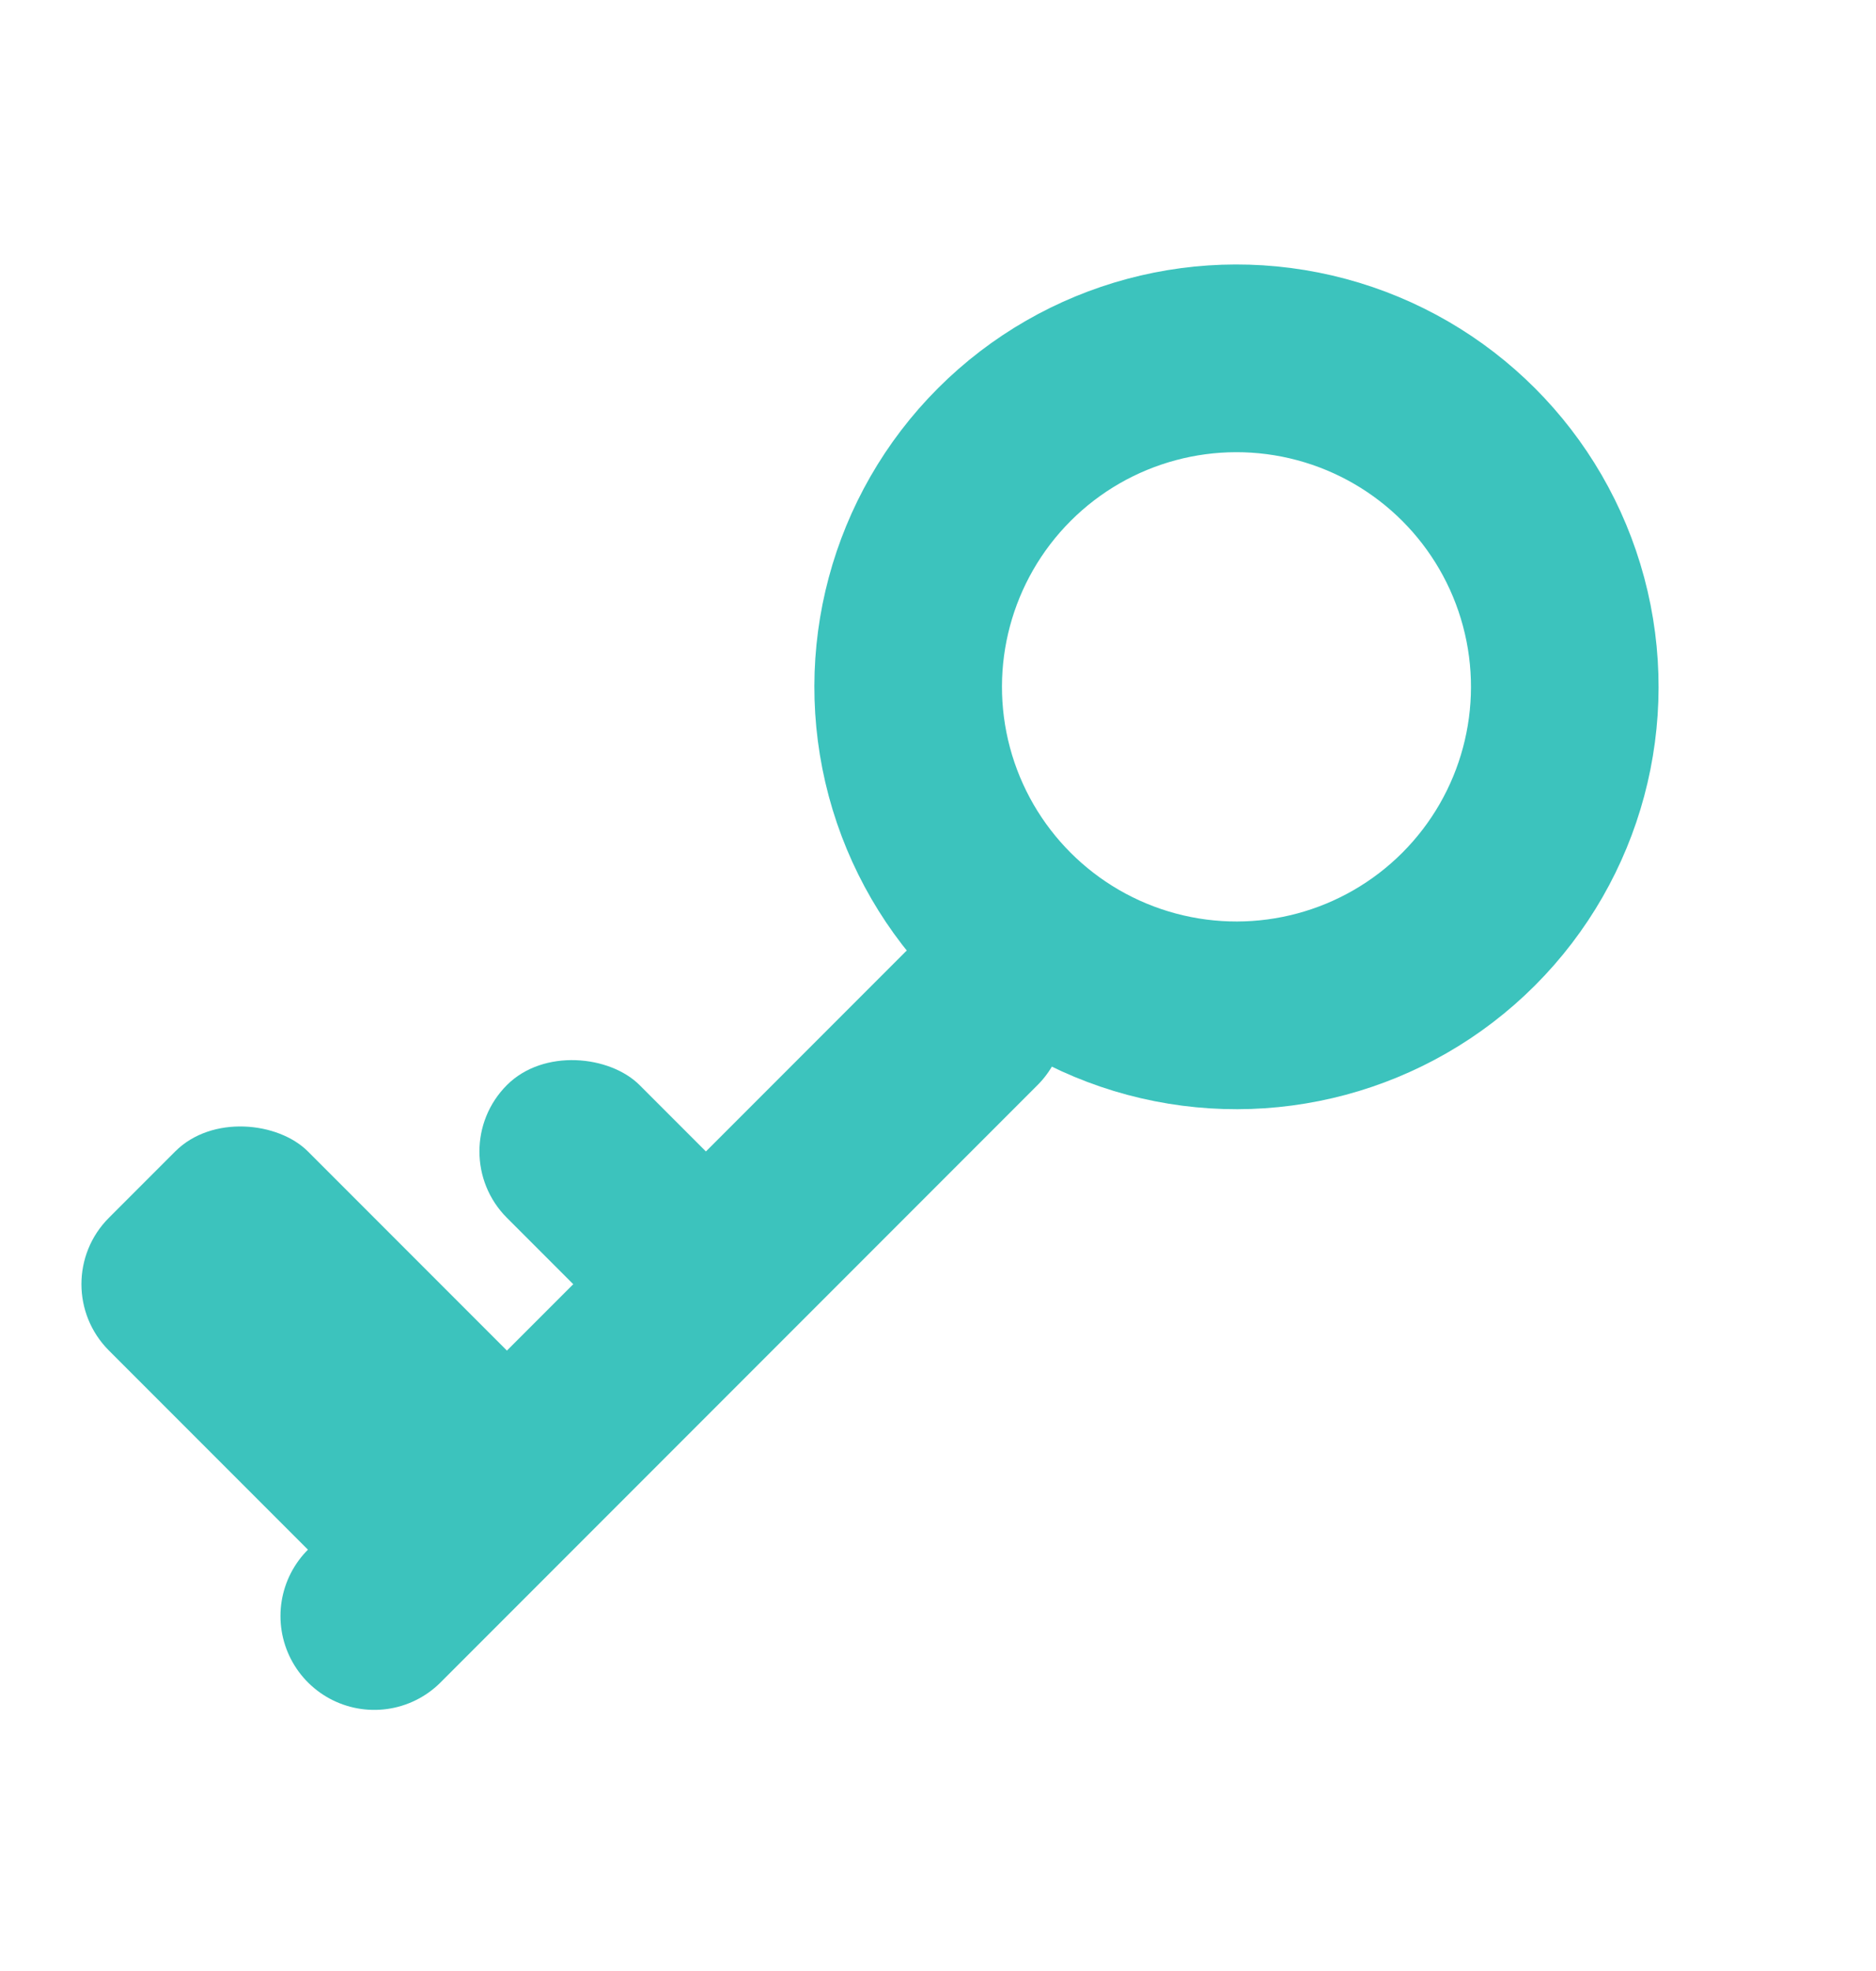 <svg width="20" height="21" viewBox="0 0 20 21" fill="none" xmlns="http://www.w3.org/2000/svg">
<circle cx="13.182" cy="7.318" r="3.5" transform="rotate(45 13.182 7.318)" stroke="#3CC3BD" stroke-width="2"/>
<path d="M10.354 10.854L3.99 17.218" stroke="#3CC3BD" stroke-width="2" stroke-linecap="round"/>
<rect x="0.454" y="13.682" width="3" height="5" rx="1" transform="rotate(-45 0.454 13.682)" fill="#3CC3BD"/>
<rect x="4.697" y="12.268" width="2" height="3" rx="1" transform="rotate(-45 4.697 12.268)" fill="#3CC3BD"/>
</svg>
